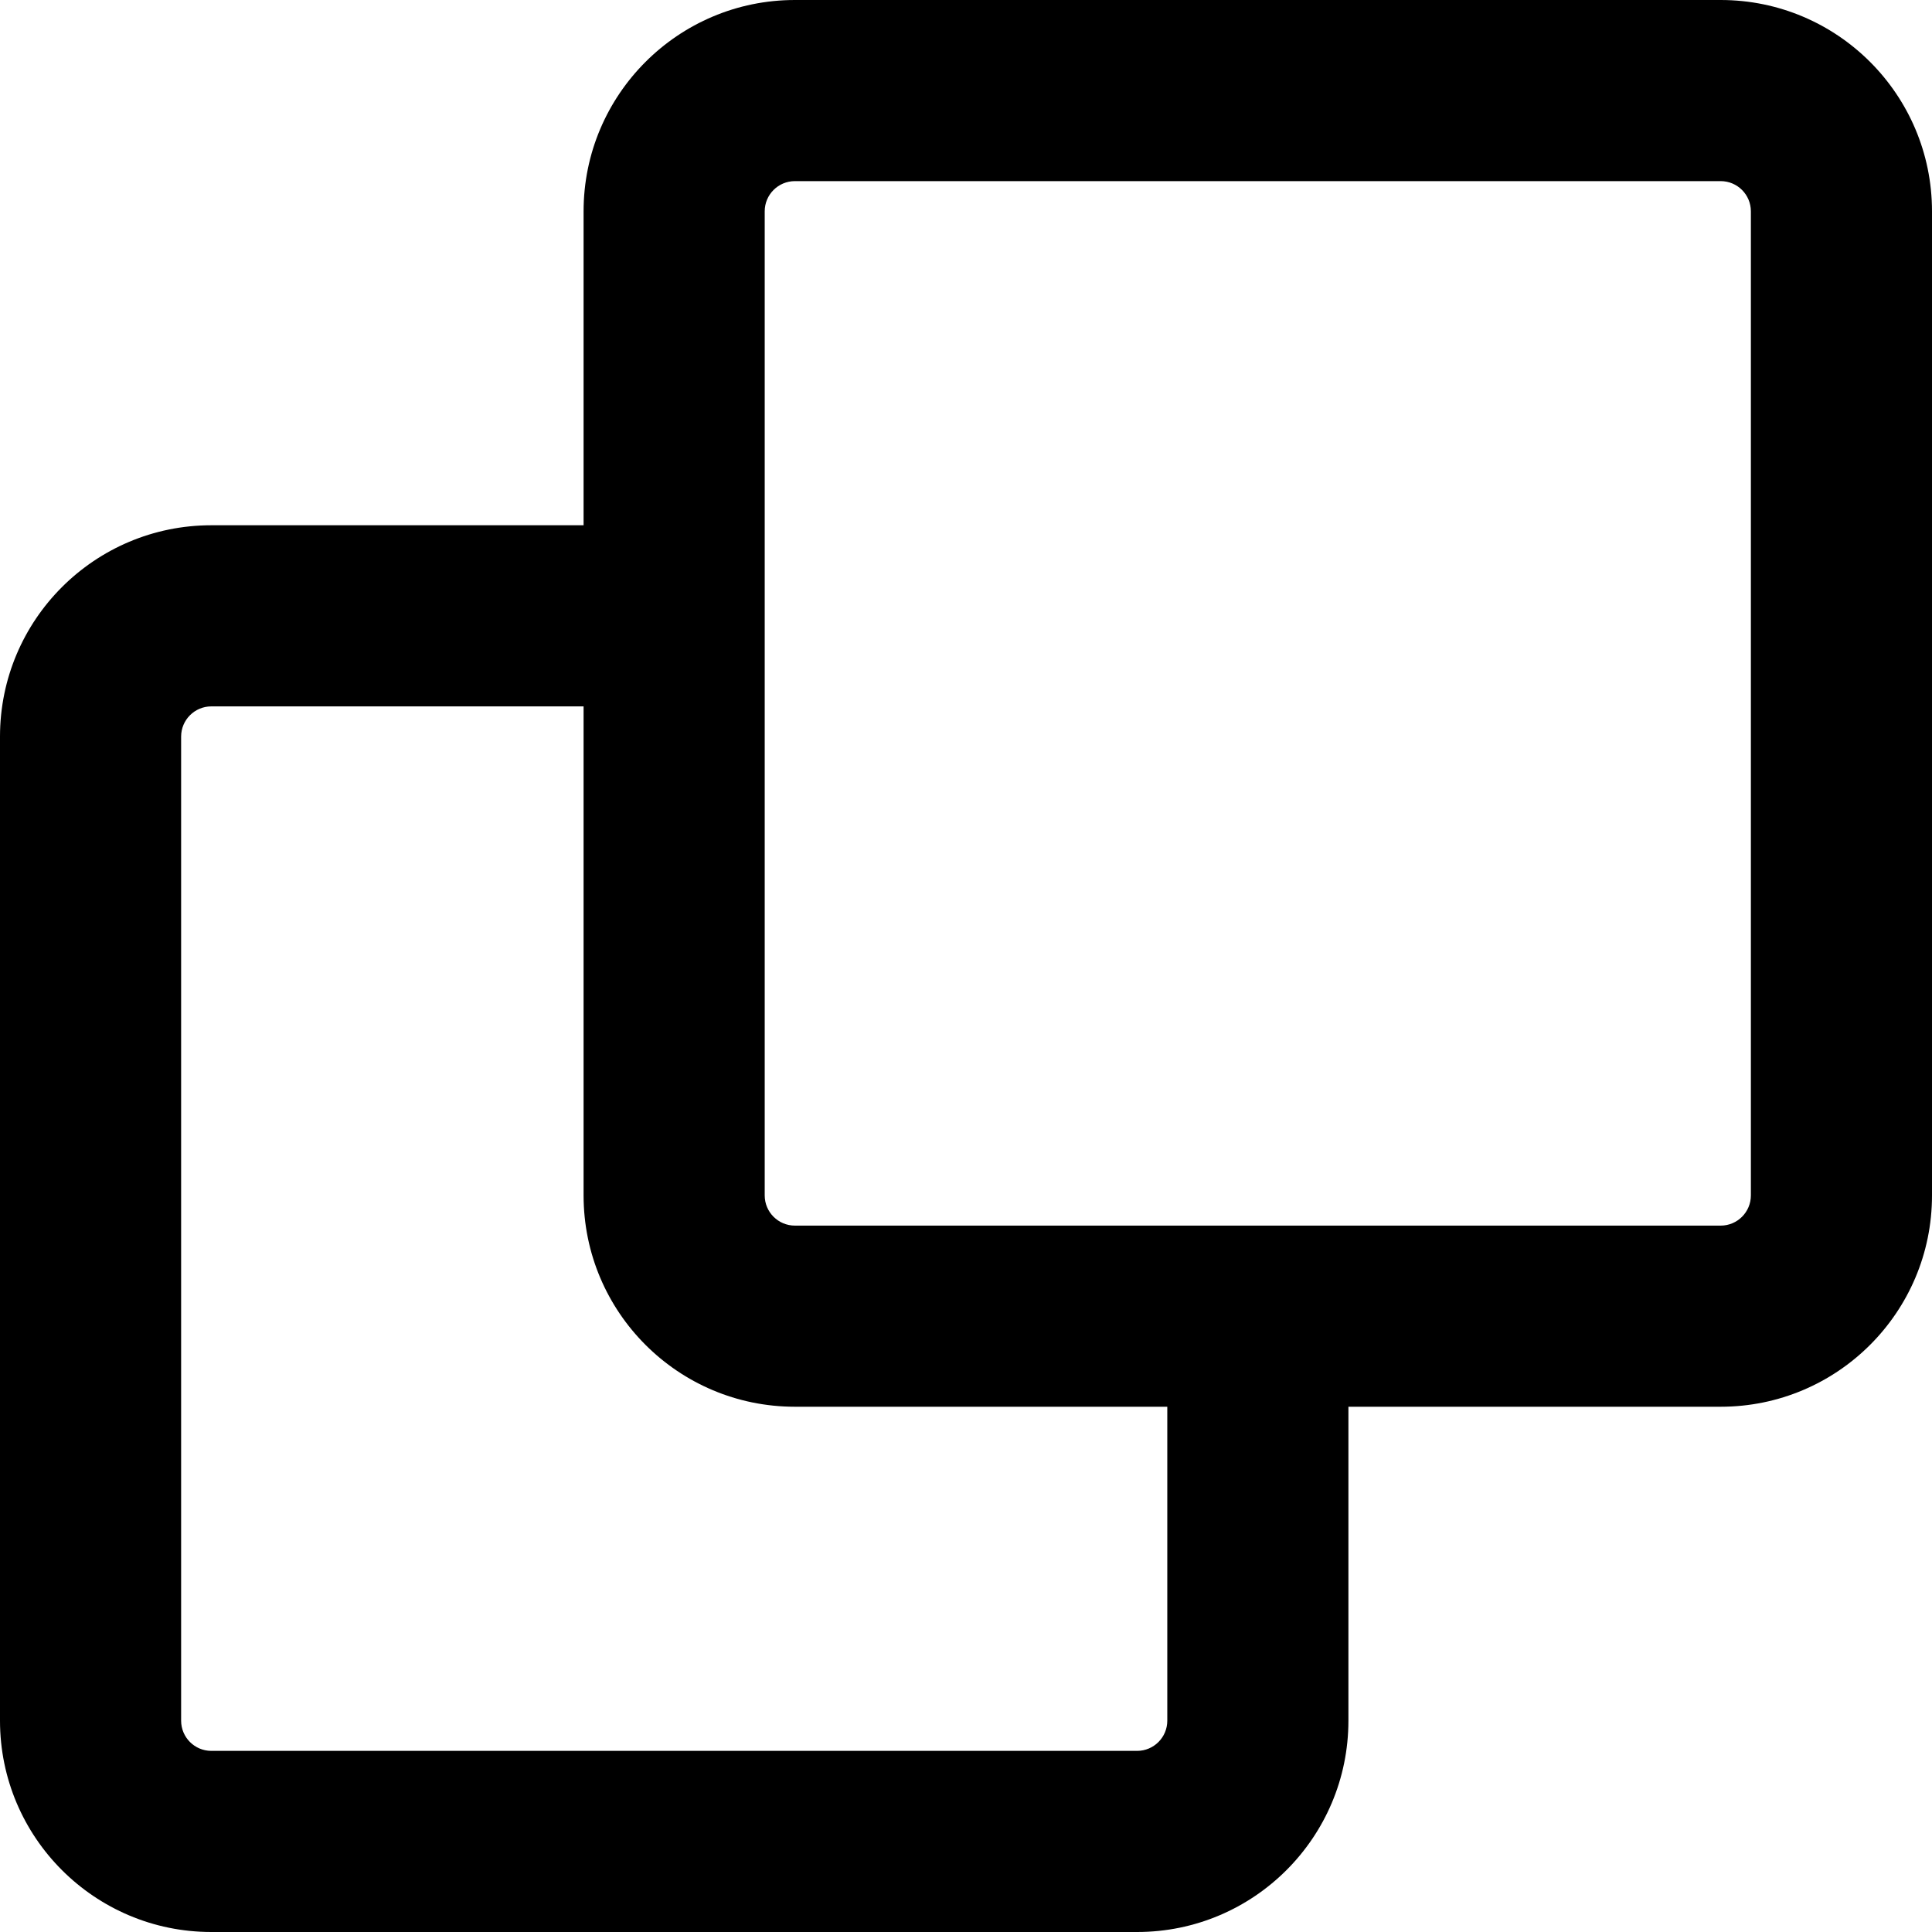 <svg width="16" height="16" viewBox="0 0 16 16" fill="none" xmlns="http://www.w3.org/2000/svg">
<path fill-rule="evenodd" clip-rule="evenodd" d="M4.833 1.75C4.833 0.784 5.617 0 6.583 0H14.25C15.216 0 16 0.784 16 1.75V9.9C16 10.867 15.216 11.65 14.25 11.65H11.167V14.25C11.167 15.216 10.383 16 9.417 16H1.75C0.784 16 0 15.216 0 14.25V6.1C0 5.133 0.784 4.35 1.75 4.35H4.833V1.75ZM4.833 5.85H1.75C1.612 5.85 1.5 5.962 1.5 6.1V14.25C1.5 14.388 1.612 14.5 1.75 14.5H9.417C9.555 14.5 9.667 14.388 9.667 14.25V11.65H6.583C5.617 11.65 4.833 10.867 4.833 9.9V5.85ZM6.583 1.5C6.445 1.5 6.333 1.612 6.333 1.75V9.9C6.333 10.038 6.445 10.15 6.583 10.15H14.25C14.388 10.15 14.5 10.038 14.5 9.9V1.75C14.5 1.612 14.388 1.5 14.25 1.5H6.583Z" fill="currentColor"/>
</svg>
